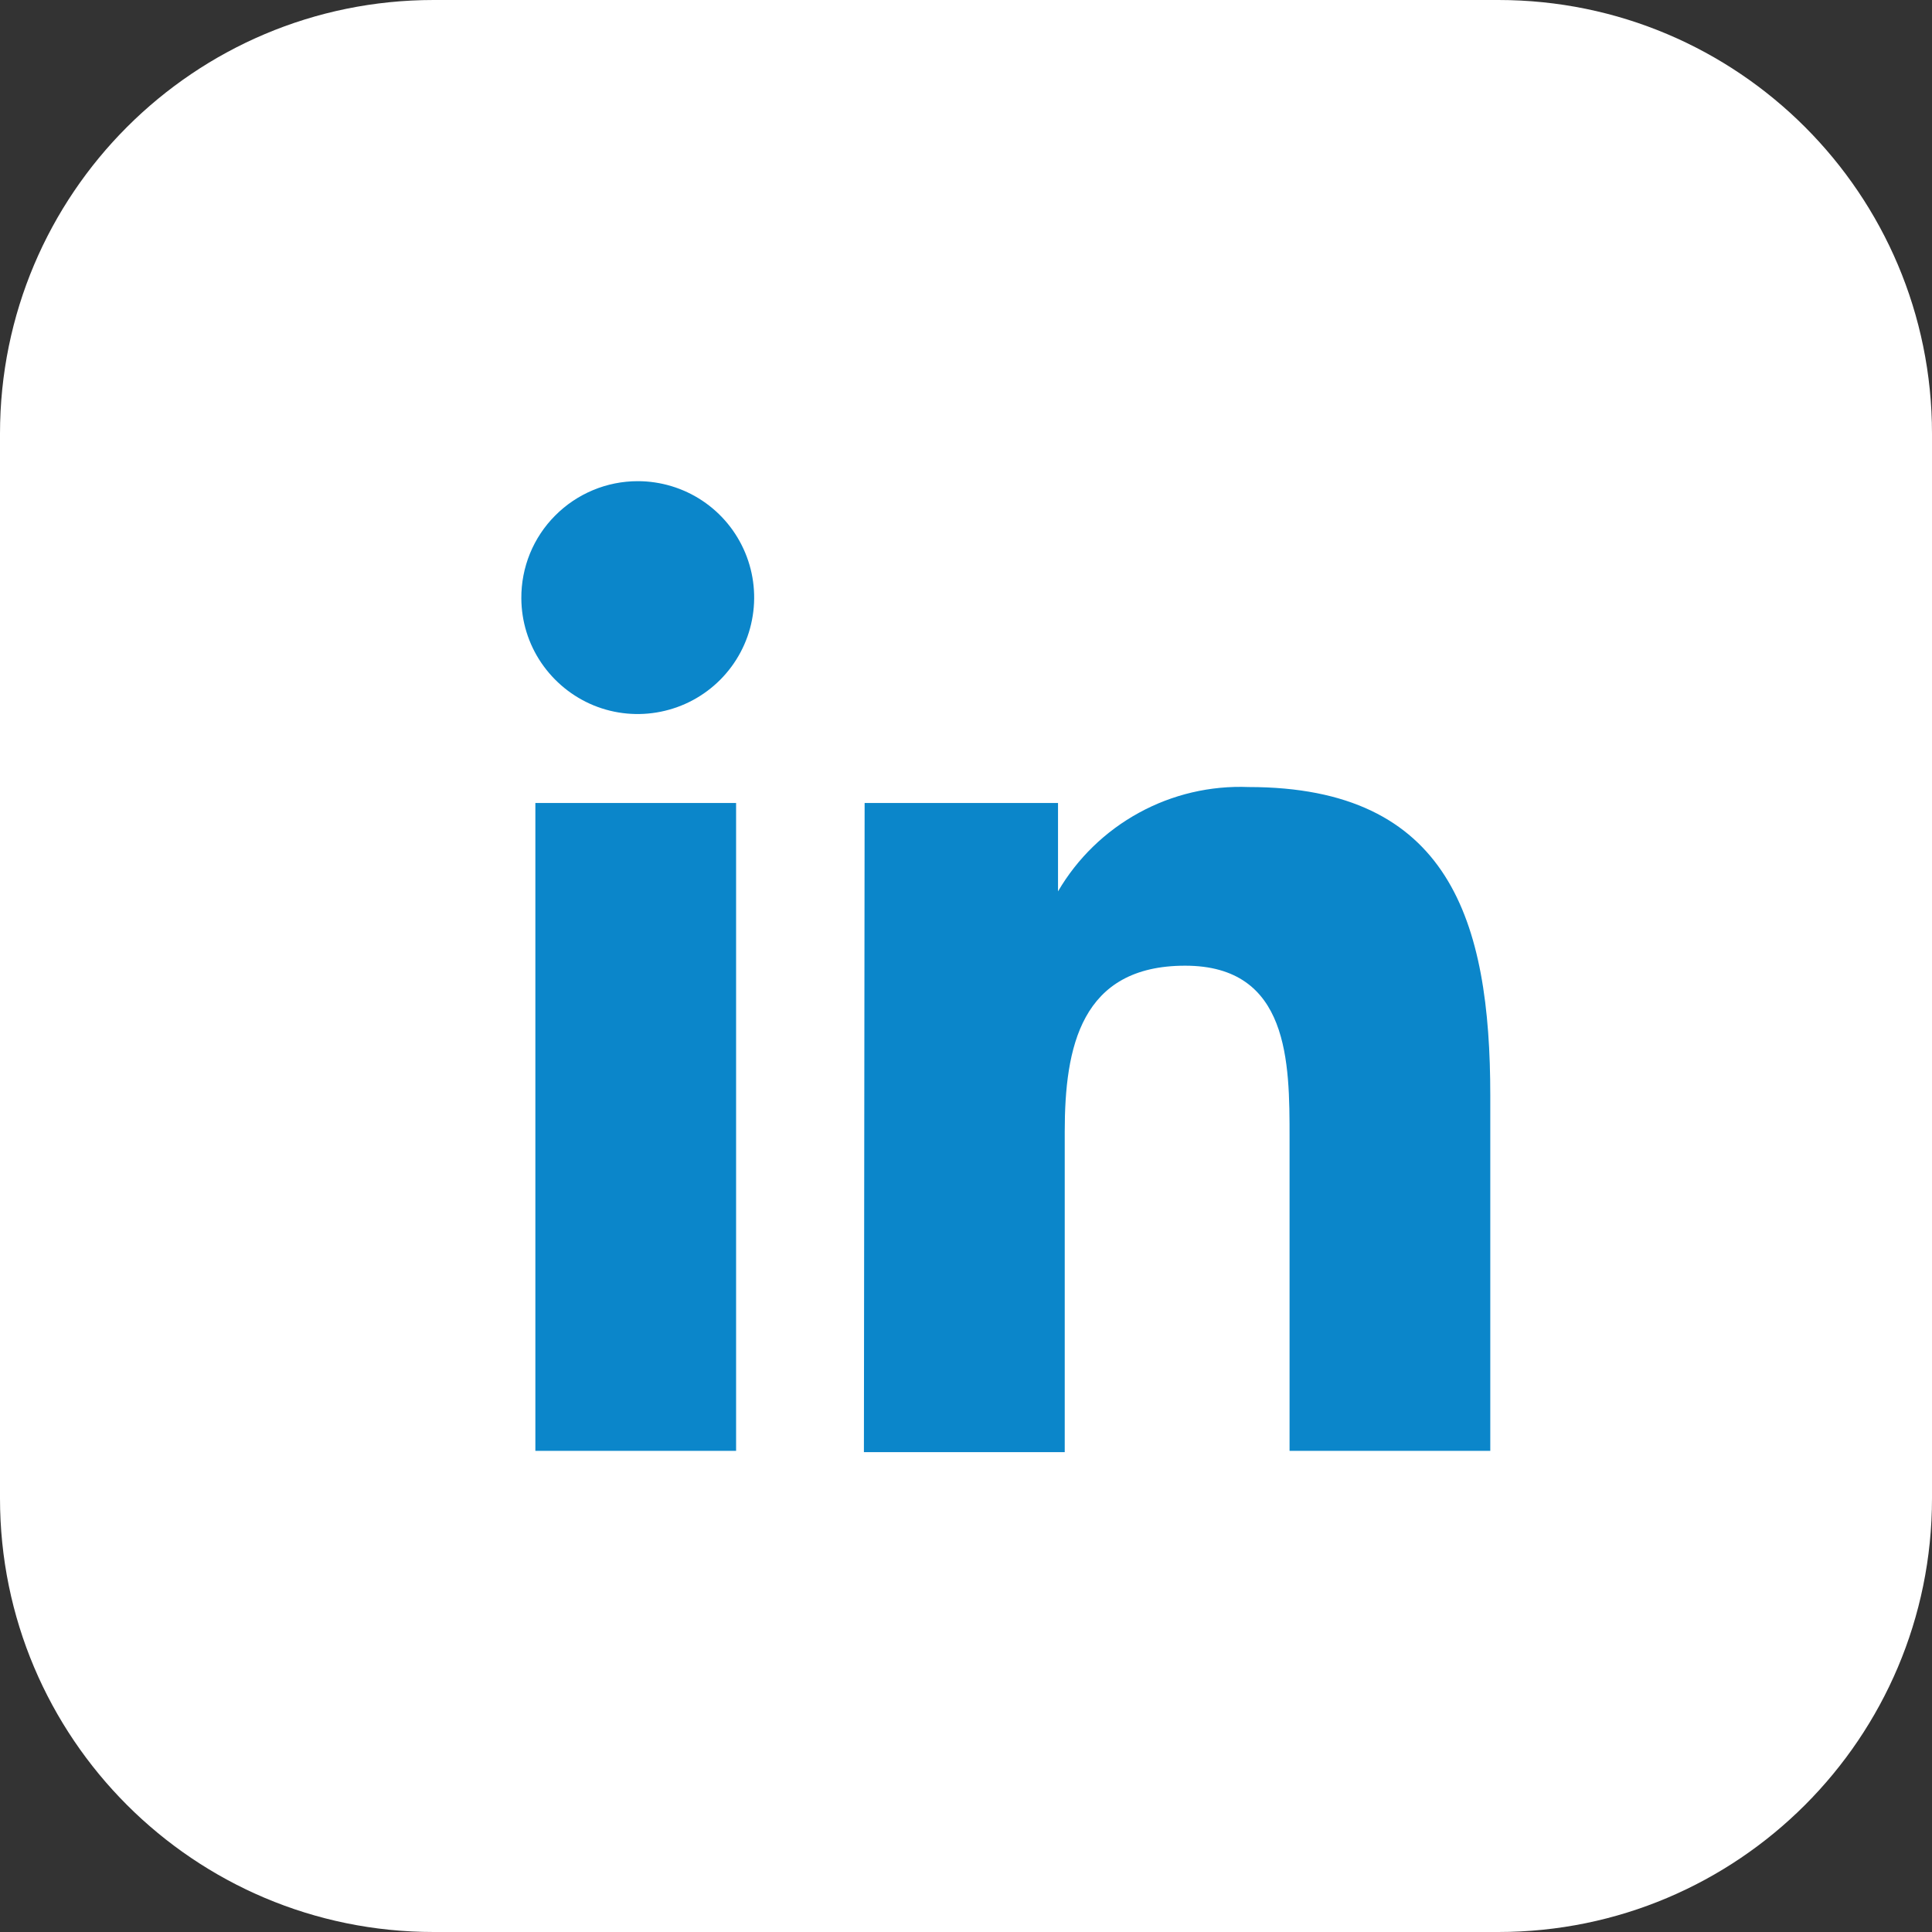 <svg width="19" height="19" viewBox="0 0 19 19" fill="none" xmlns="http://www.w3.org/2000/svg">
<rect x="0" y="0" width="19" height="19" fill="#333333" stroke="none"/>
<g clip-path="url(#clip0_976_238)">
<path d="M14.735 0H4.265C1.909 0 0 1.909 0 4.265V14.735C0 17.091 1.909 19 4.265 19H14.735C17.091 19 19 17.091 19 14.735V4.265C19 1.909 17.091 0 14.735 0Z" fill="white"/>
<path d="M5.265 7.897H7.239V14.268H5.265V7.897ZM6.272 4.732C6.498 4.732 6.719 4.799 6.907 4.924C7.096 5.05 7.242 5.228 7.329 5.437C7.416 5.646 7.439 5.876 7.395 6.098C7.352 6.32 7.243 6.524 7.084 6.684C6.924 6.845 6.721 6.954 6.499 6.999C6.278 7.044 6.048 7.023 5.838 6.937C5.629 6.851 5.45 6.705 5.323 6.518C5.196 6.331 5.128 6.11 5.127 5.884C5.126 5.733 5.155 5.583 5.212 5.443C5.269 5.304 5.353 5.177 5.46 5.07C5.566 4.963 5.693 4.878 5.832 4.82C5.971 4.762 6.121 4.732 6.272 4.732Z" fill="#0B86CA"/>
<path d="M8.503 7.897H10.405V8.766C10.595 8.441 10.87 8.174 11.201 7.993C11.531 7.812 11.904 7.725 12.28 7.74C14.255 7.74 14.656 9.056 14.656 10.774V14.268H12.682V11.188C12.682 10.451 12.682 9.497 11.655 9.497C10.629 9.497 10.471 10.3 10.471 11.129V14.281H8.496L8.503 7.897Z" fill="#0B86CA"/>
</g>
<defs>
<clipPath id="clip0_976_238">
<rect width="19" height="19" fill="white"/>
</clipPath>
</defs>
</svg>
